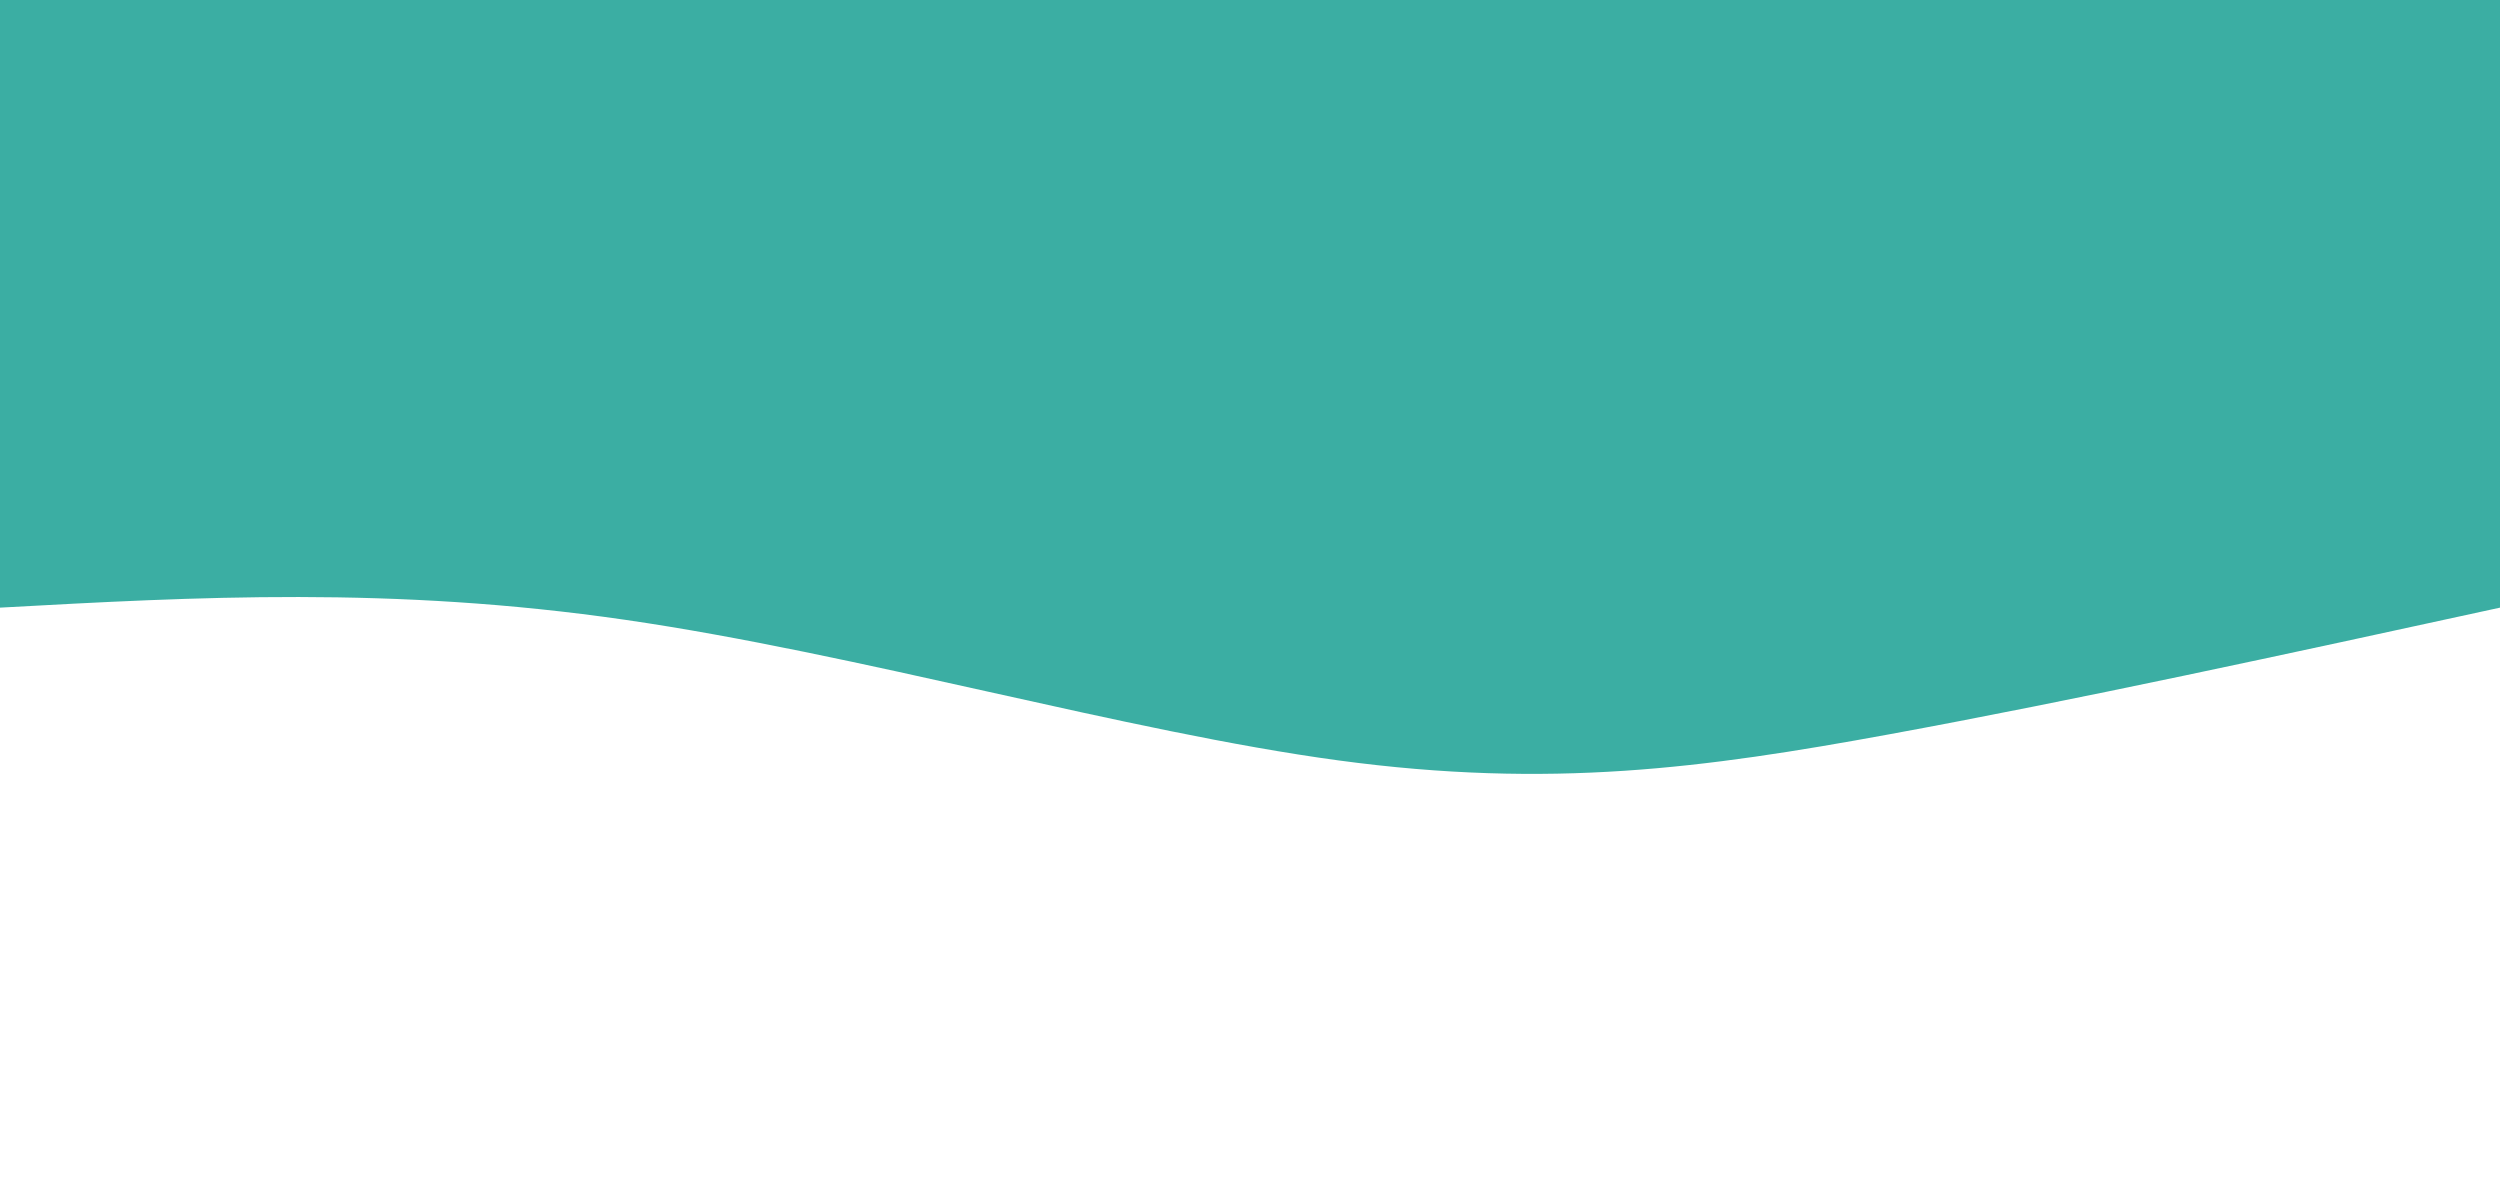 <svg width="100%" height="100%" id="svg" viewBox="0 0 1440 690" xmlns="http://www.w3.org/2000/svg"><path d="M 0,700 C 0,700 0,350 0,350 C 123,323.214 246,296.429 352,277 C 458,257.571 547,245.5 669,262 C 791,278.5 946,323.571 1080,343 C 1214,362.429 1327,356.214 1440,350 C 1440,350 1440,700 1440,700 Z" stroke="none" stroke-width="0" fill="#3BAEA3" fill-opacity="1" class="transition-all duration-300 ease-in-out delay-150 path-0" transform="rotate(-180 720 350)"></path></svg>